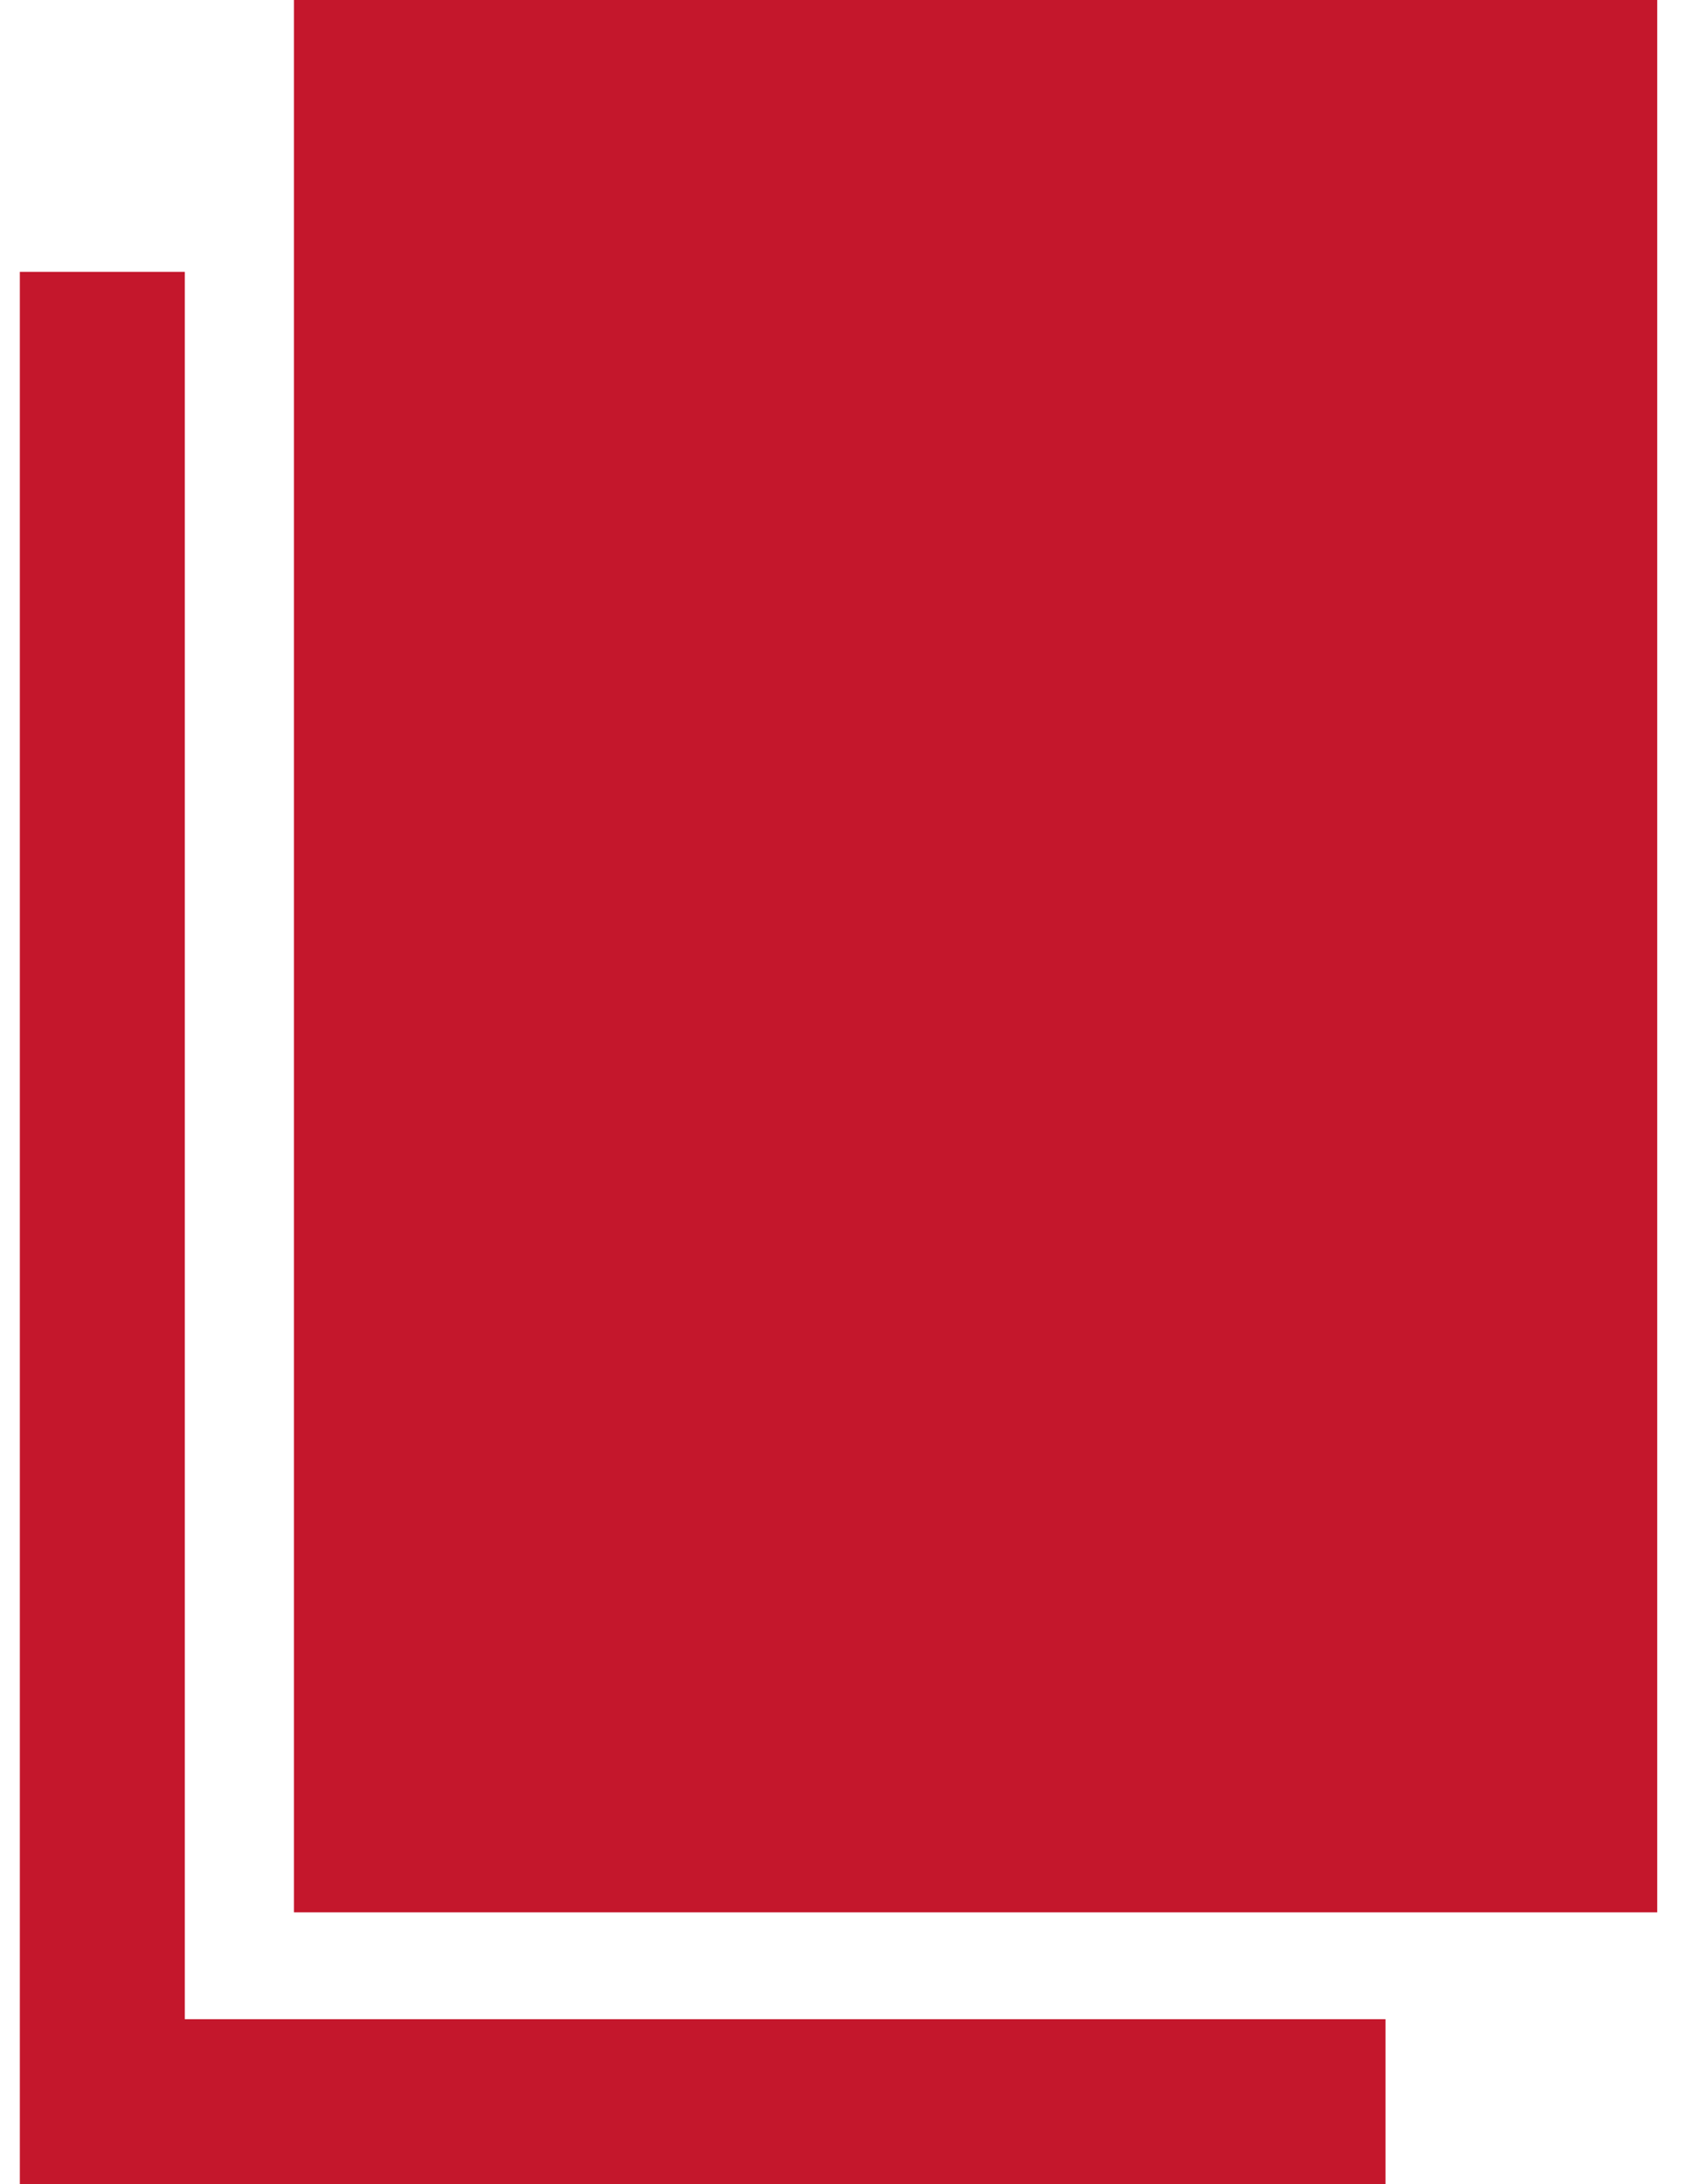 <svg width="17px" height="22px" viewBox="0 0 17 22" version="1.1" xmlns="http://www.w3.org/2000/svg" xmlns:xlink="http://www.w3.org/1999/xlink">
    <g id="Curfew-|-Tablet" stroke="none" stroke-width="1" fill="none" fill-rule="evenodd" transform="translate(-330, -314)">
        <g id="Modal-Copy" transform="translate(195, 239)" fill="#C4172C" fill-rule="nonzero">
            <g id="Group-4" transform="translate(135, 73)">
                <path d="M2.962,2 L16.7,2 L16.7,21.262 L2.962,21.262 L2.962,2 Z M1.862,22.338 L2.962,22.338 L13.962,22.338 L13.962,24 L0.2,24 L0.2,4.738 L1.862,4.738 L1.862,21.262 L1.862,22.338 Z" id="Combined-Shape"></path>
            </g>
        </g>
    </g>
</svg>
